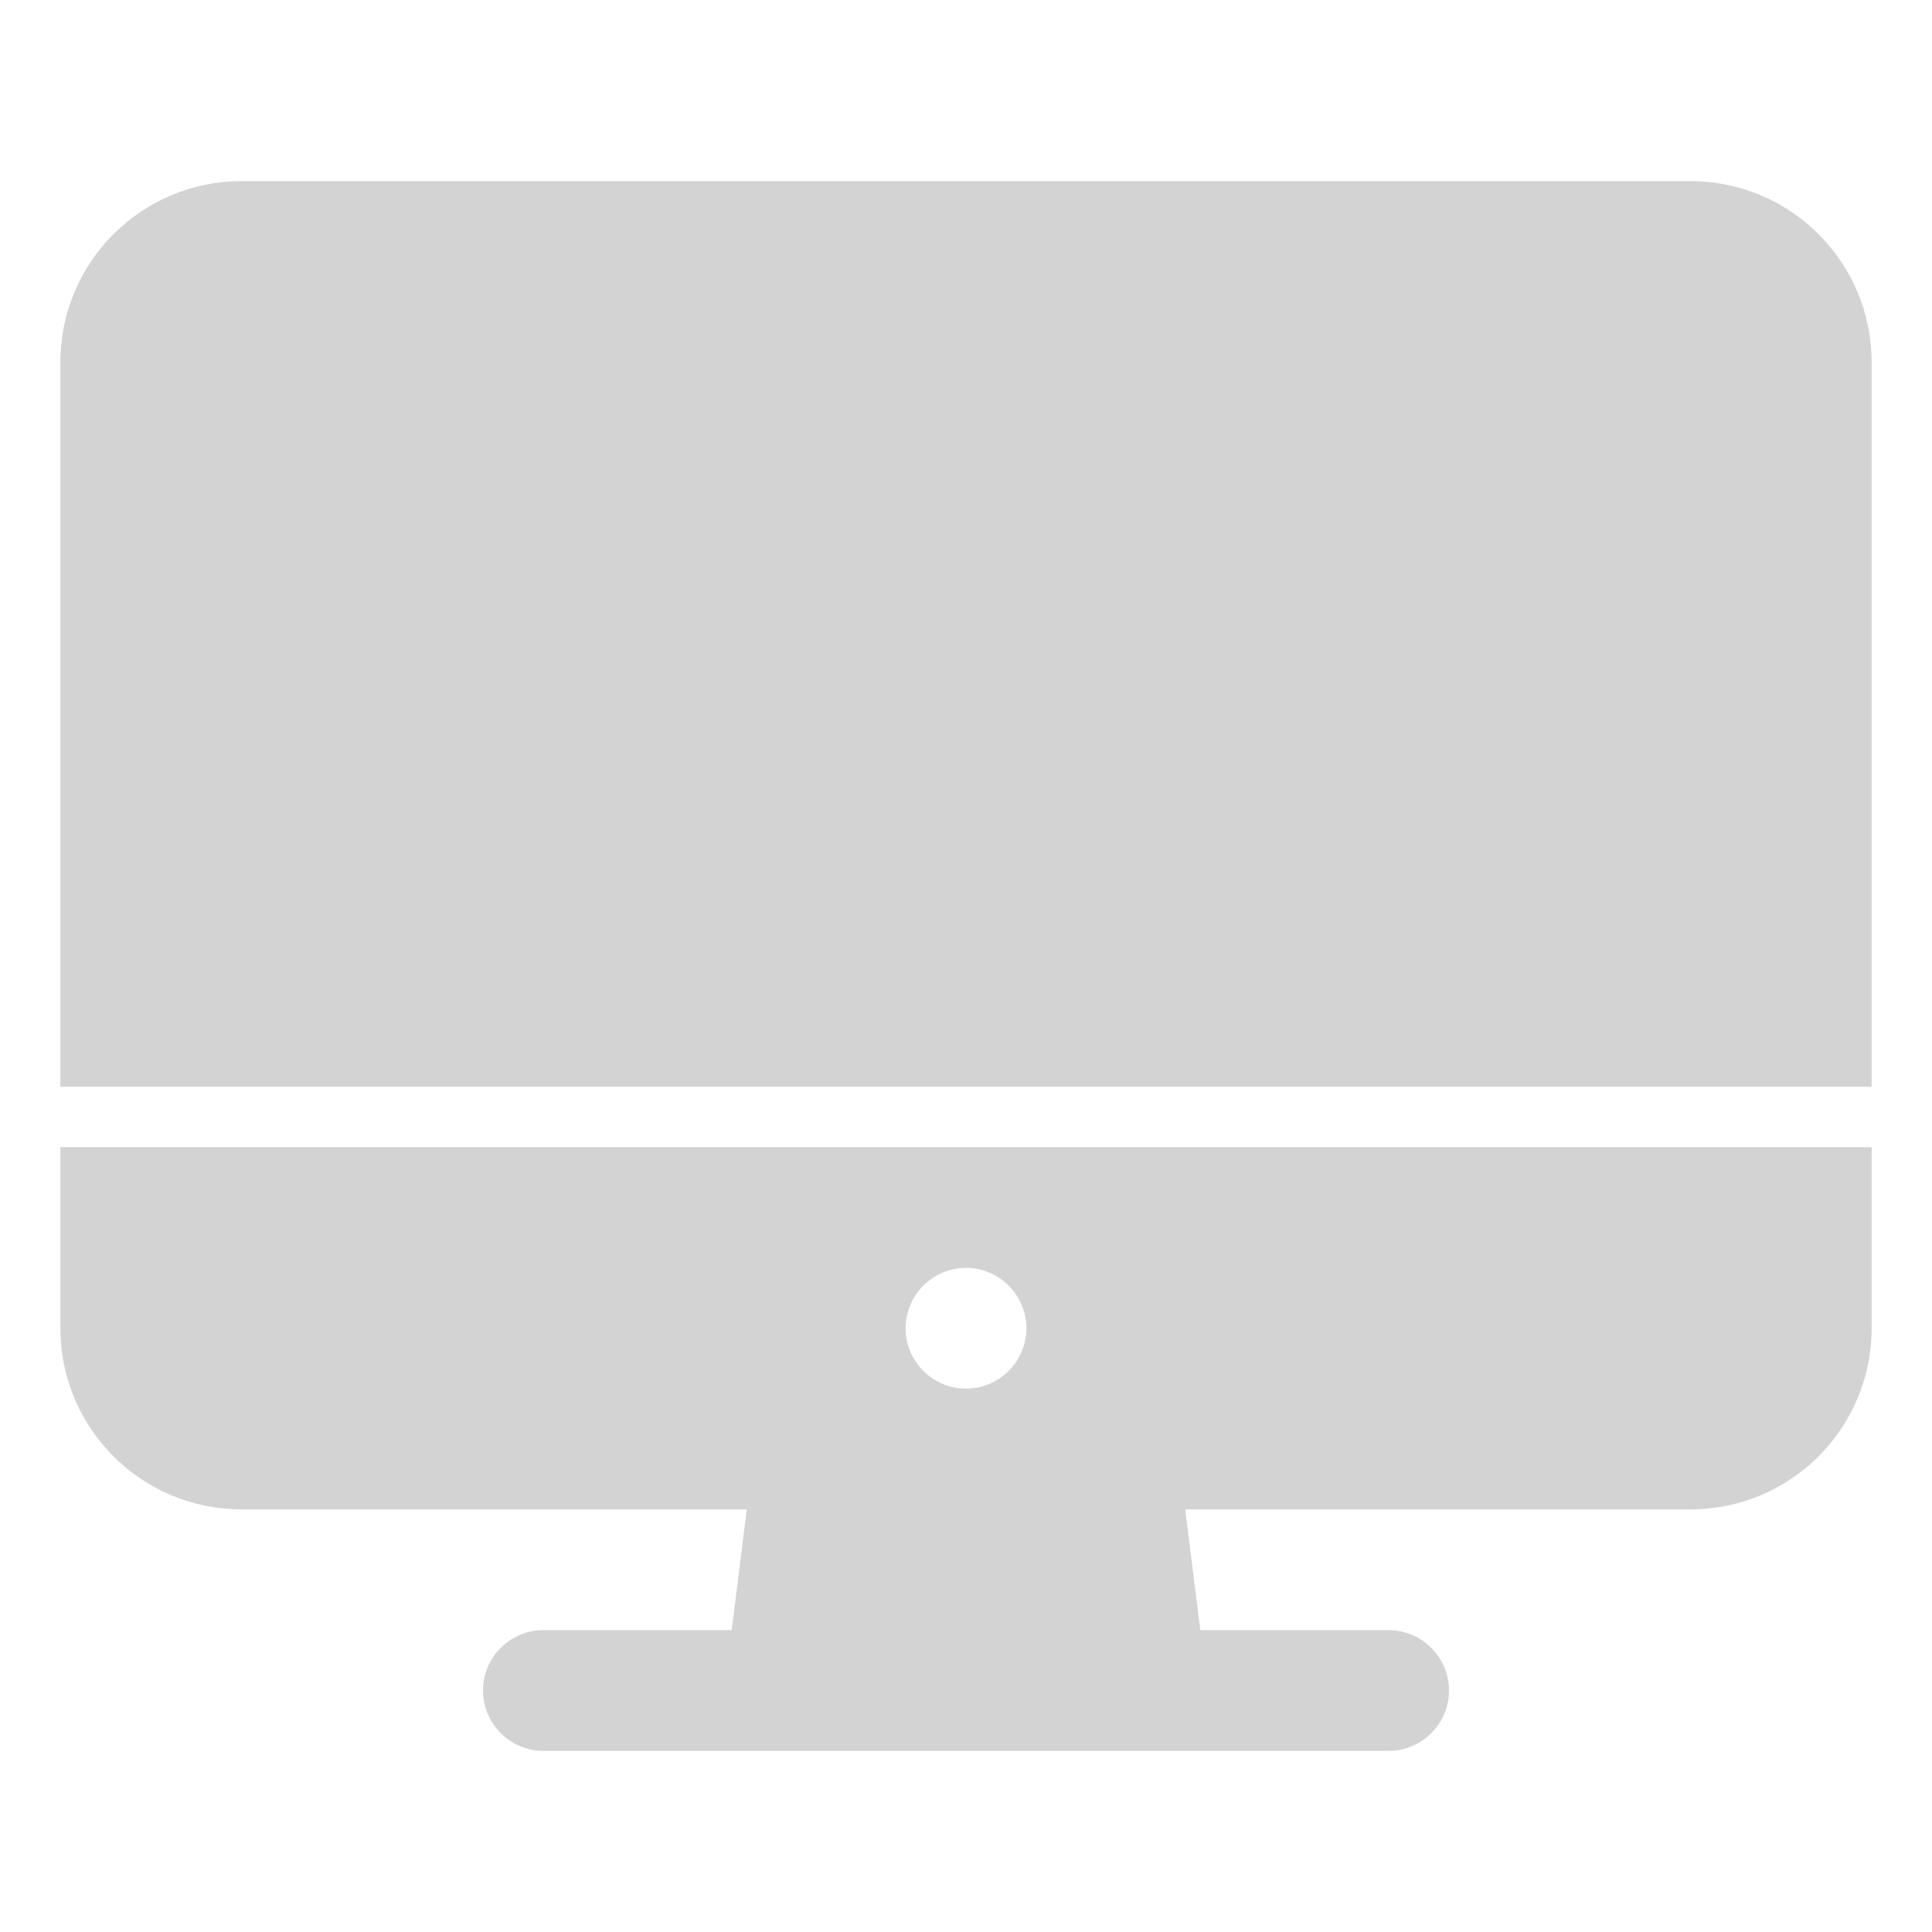 <?xml version="1.0" encoding="utf-8"?>
<!-- Generator: Adobe Illustrator 27.9.0, SVG Export Plug-In . SVG Version: 6.00 Build 0)  -->
<svg version="1.1" id="Layer_1" xmlns="http://www.w3.org/2000/svg" xmlns:xlink="http://www.w3.org/1999/xlink" x="0px" y="0px"
	 viewBox="0 0 512 512" style="enable-background:new 0 0 512 512;" xml:space="preserve">
<style type="text/css">
	.st0{fill:#D3D3D3;}
</style>
<path class="st0" d="M16,352c0,26.5,21.5,48,48,48h133.9l-4,32H144c-8.8,0-16,7.2-16,16s7.2,16,16,16h224c8.8,0,16-7.2,16-16
	s-7.2-16-16-16h-49.9l-4-32H448c26.5,0,48-21.5,48-48v-48H16V352z M256,336c8.8,0,16,7.2,16,16s-7.2,16-16,16c-8.8,0-16-7.2-16-16
	S247.2,336,256,336z M496,96c0-26.5-21.5-48-48-48H64c-26.5,0-48,21.5-48,48v192h480V96z"/>
</svg>
